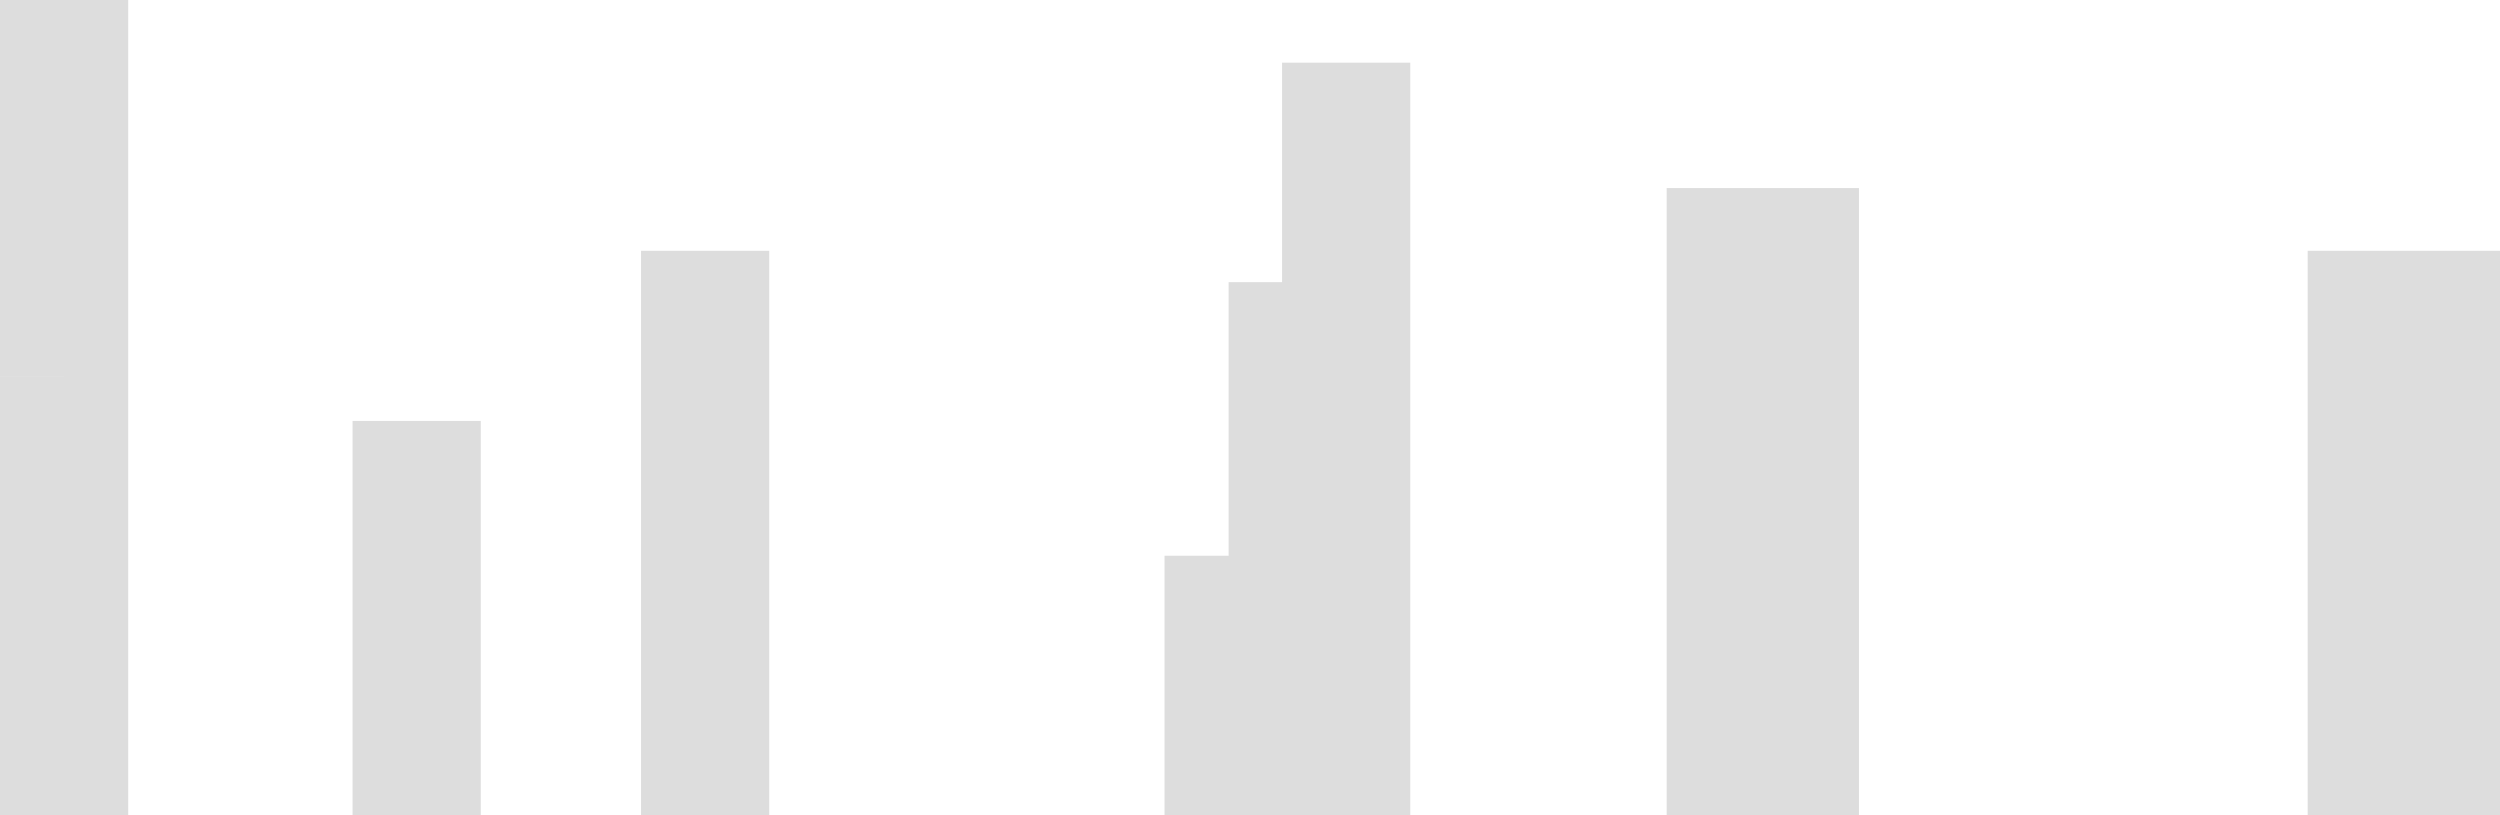 <svg xmlns="http://www.w3.org/2000/svg" viewBox="0 0 1638 534.264">
  <defs>
    <style>
      .cls-1 {
        fill: #ddd;
      }
    </style>
  </defs>
  <g id="BACKGROUND" transform="translate(-168 -546)">
    <path id="Union_22" data-name="Union 22" class="cls-1" d="M1092,534.264V328.616h42v0h-42V123.231h126v82.154h-42v82.155h42V534.264Zm-287,0V184.847h35V41.077h84V287.539H882v0h42V534H882V492.924h0V534H847v.264Zm77-82.418v0Zm0-82.154v0ZM420,534.264V328.616h42V164.308h42V534.264Zm-147,0V440.11h42v94.154Zm-42,0V440.11h42v94.154Zm-231,0v-287.8H42V82.154H84V534.264Zm763,0V364.113h42v170.15ZM1512,534V164.308h126V534ZM273,440.11V275.8h42V440.11Zm-42,0V275.8h42V440.11ZM420,328.616V164.308h42V328.616Zm756-41.077V246.461h42v41.078Zm0-41.078V205.385h42v41.077Zm-1176,0V82.154H42V246.461ZM42,82.154V0H84V82.154Zm-42,0V0H42V82.154Z" transform="translate(168 546)"/>
  </g>
</svg>
